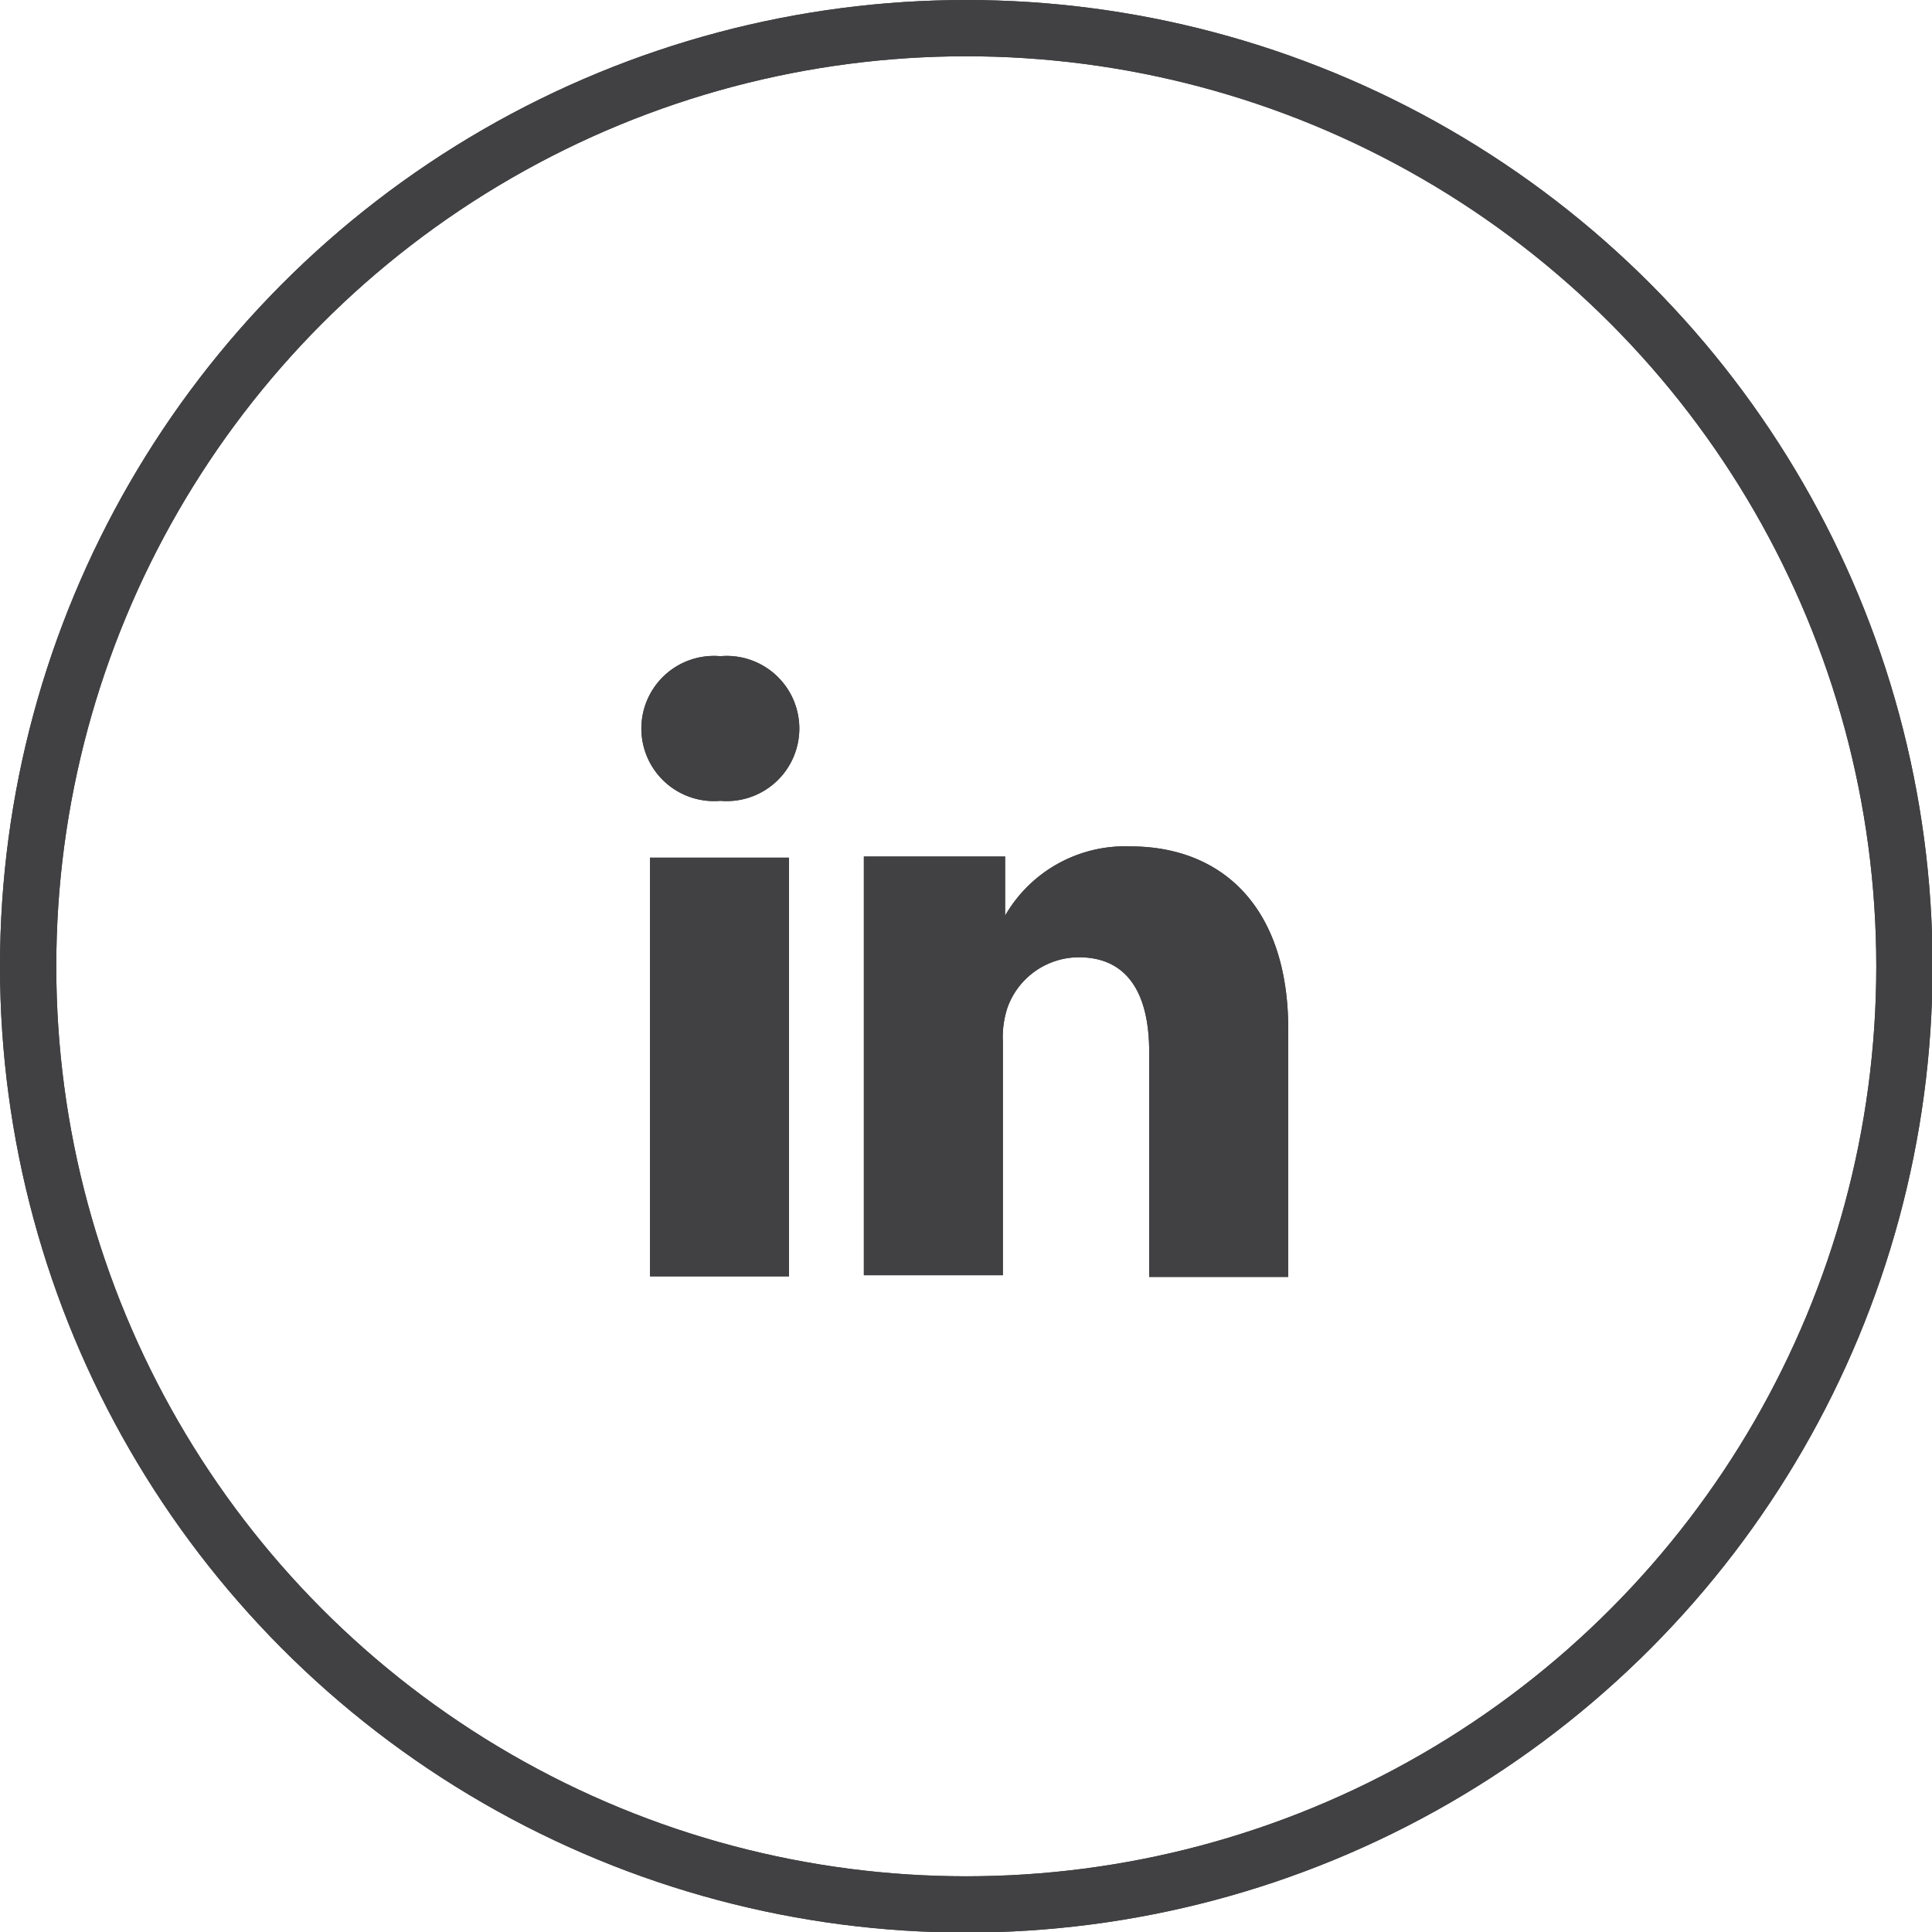 <svg id="Layer_1" data-name="Layer 1" xmlns="http://www.w3.org/2000/svg" viewBox="0 0 34.33 34.33"><defs><style>.cls-1{fill:none;stroke:#414042;stroke-miterlimit:10;}.cls-2{fill:#414042;}</style></defs><title>sm_linkedin</title><circle class="cls-1" cx="17.17" cy="17.17" r="16.67"/><path class="cls-2" d="M3621.45,2831.62a1.29,1.29,0,1,0,0,2.57h0A1.29,1.29,0,1,0,3621.45,2831.62Z" transform="translate(-3608.65 -2819.96)"/><rect class="cls-2" x="11.55" y="15.24" width="2.47" height="7.44"/><path class="cls-2" d="M3628.74,2835a2.46,2.46,0,0,0-2.23,1.23v0h0l0,0v-1.05H3624c0,0.7,0,7.44,0,7.44h2.47v-4.15a1.69,1.69,0,0,1,.08-0.6,1.35,1.35,0,0,1,1.27-.9c0.89,0,1.25.68,1.25,1.68v4h2.47v-4.26C3631.59,2836.09,3630.37,2835,3628.74,2835Z" transform="translate(-3608.65 -2819.96)"/><circle class="cls-1" cx="17.17" cy="17.17" r="16.67"/><path class="cls-2" d="M3621.45,2831.62a1.29,1.29,0,1,0,0,2.57h0A1.29,1.29,0,1,0,3621.45,2831.62Z" transform="translate(-3608.65 -2819.96)"/><rect class="cls-2" x="11.55" y="15.24" width="2.47" height="7.44"/><path class="cls-2" d="M3628.74,2835a2.46,2.46,0,0,0-2.23,1.23v0h0l0,0v-1.05H3624c0,0.7,0,7.44,0,7.44h2.47v-4.15a1.69,1.69,0,0,1,.08-0.6,1.35,1.35,0,0,1,1.27-.9c0.89,0,1.25.68,1.25,1.68v4h2.47v-4.26C3631.59,2836.09,3630.37,2835,3628.74,2835Z" transform="translate(-3608.65 -2819.96)"/></svg>